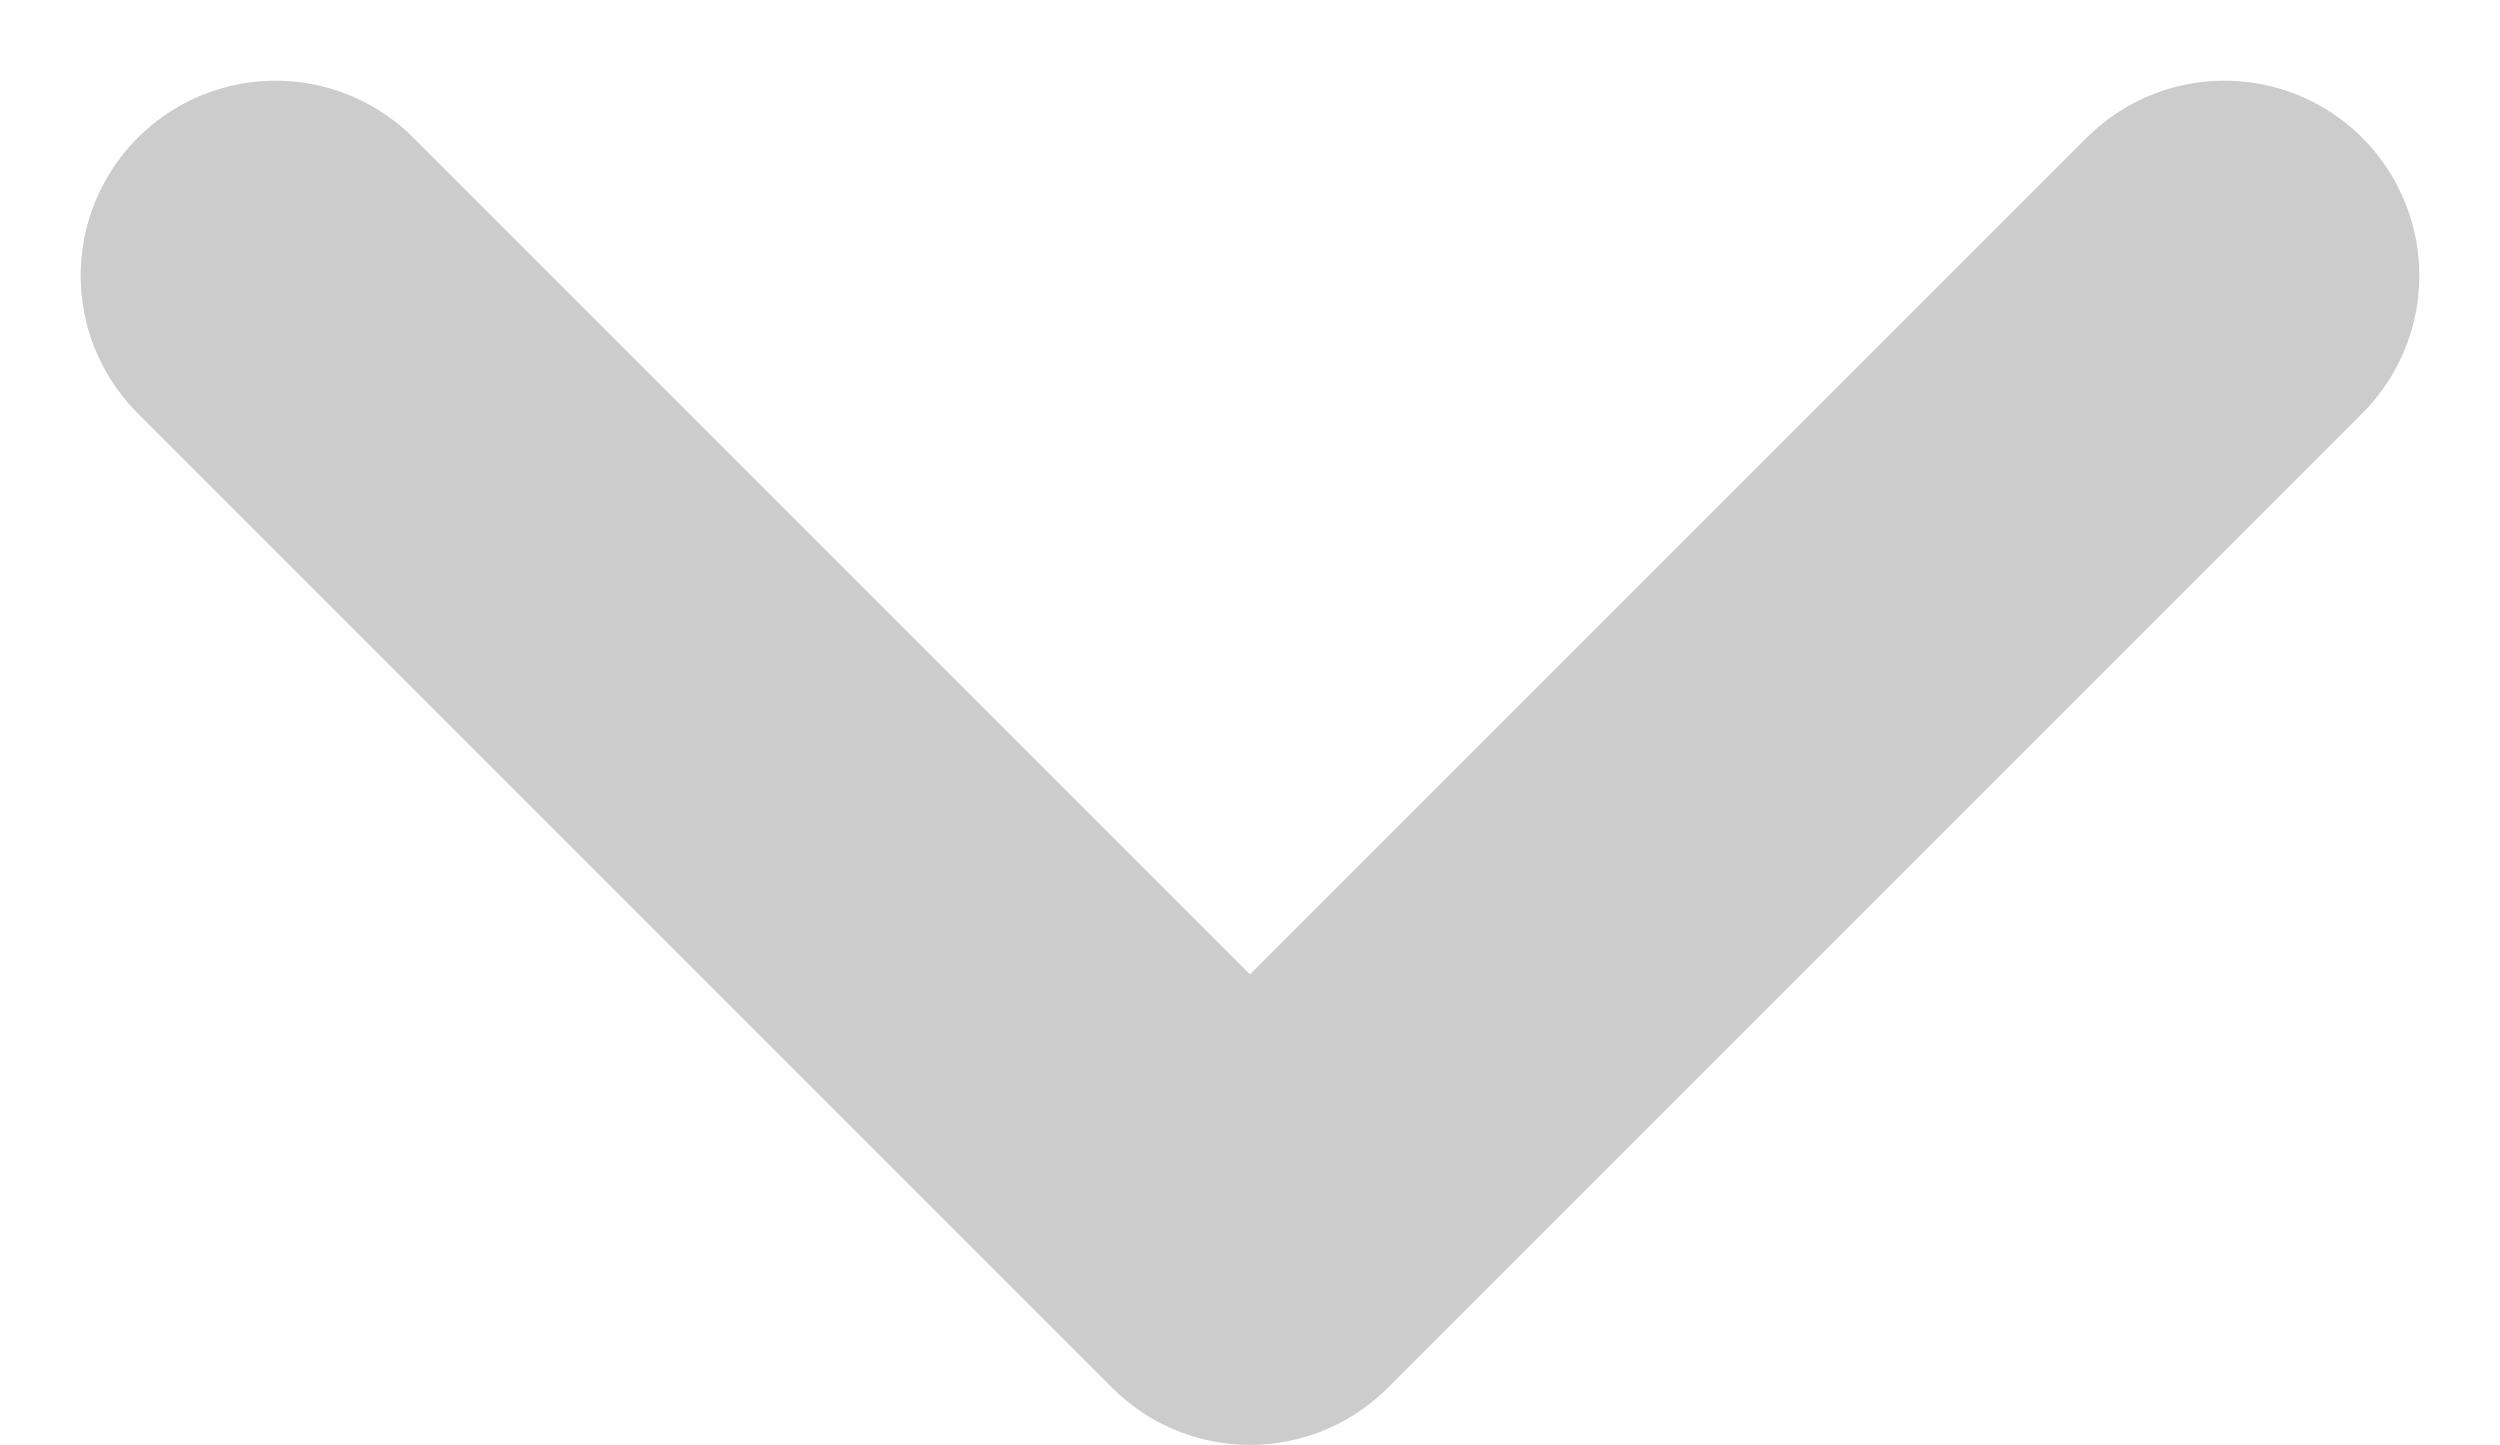 <svg xmlns="http://www.w3.org/2000/svg" width="12.828" height="7.414" viewBox="0 0 12.828 7.414">
  <g id="Group" transform="translate(1.414 1.414)">
    <g id="Group-2" data-name="Group" transform="translate(0 0)">
      <path id="Path" d="M0,0,5,5l5-5" fill="none" stroke="#ccc" stroke-linecap="round" stroke-linejoin="round" stroke-miterlimit="10" stroke-width="2"/>
    </g>
  </g>
</svg>


